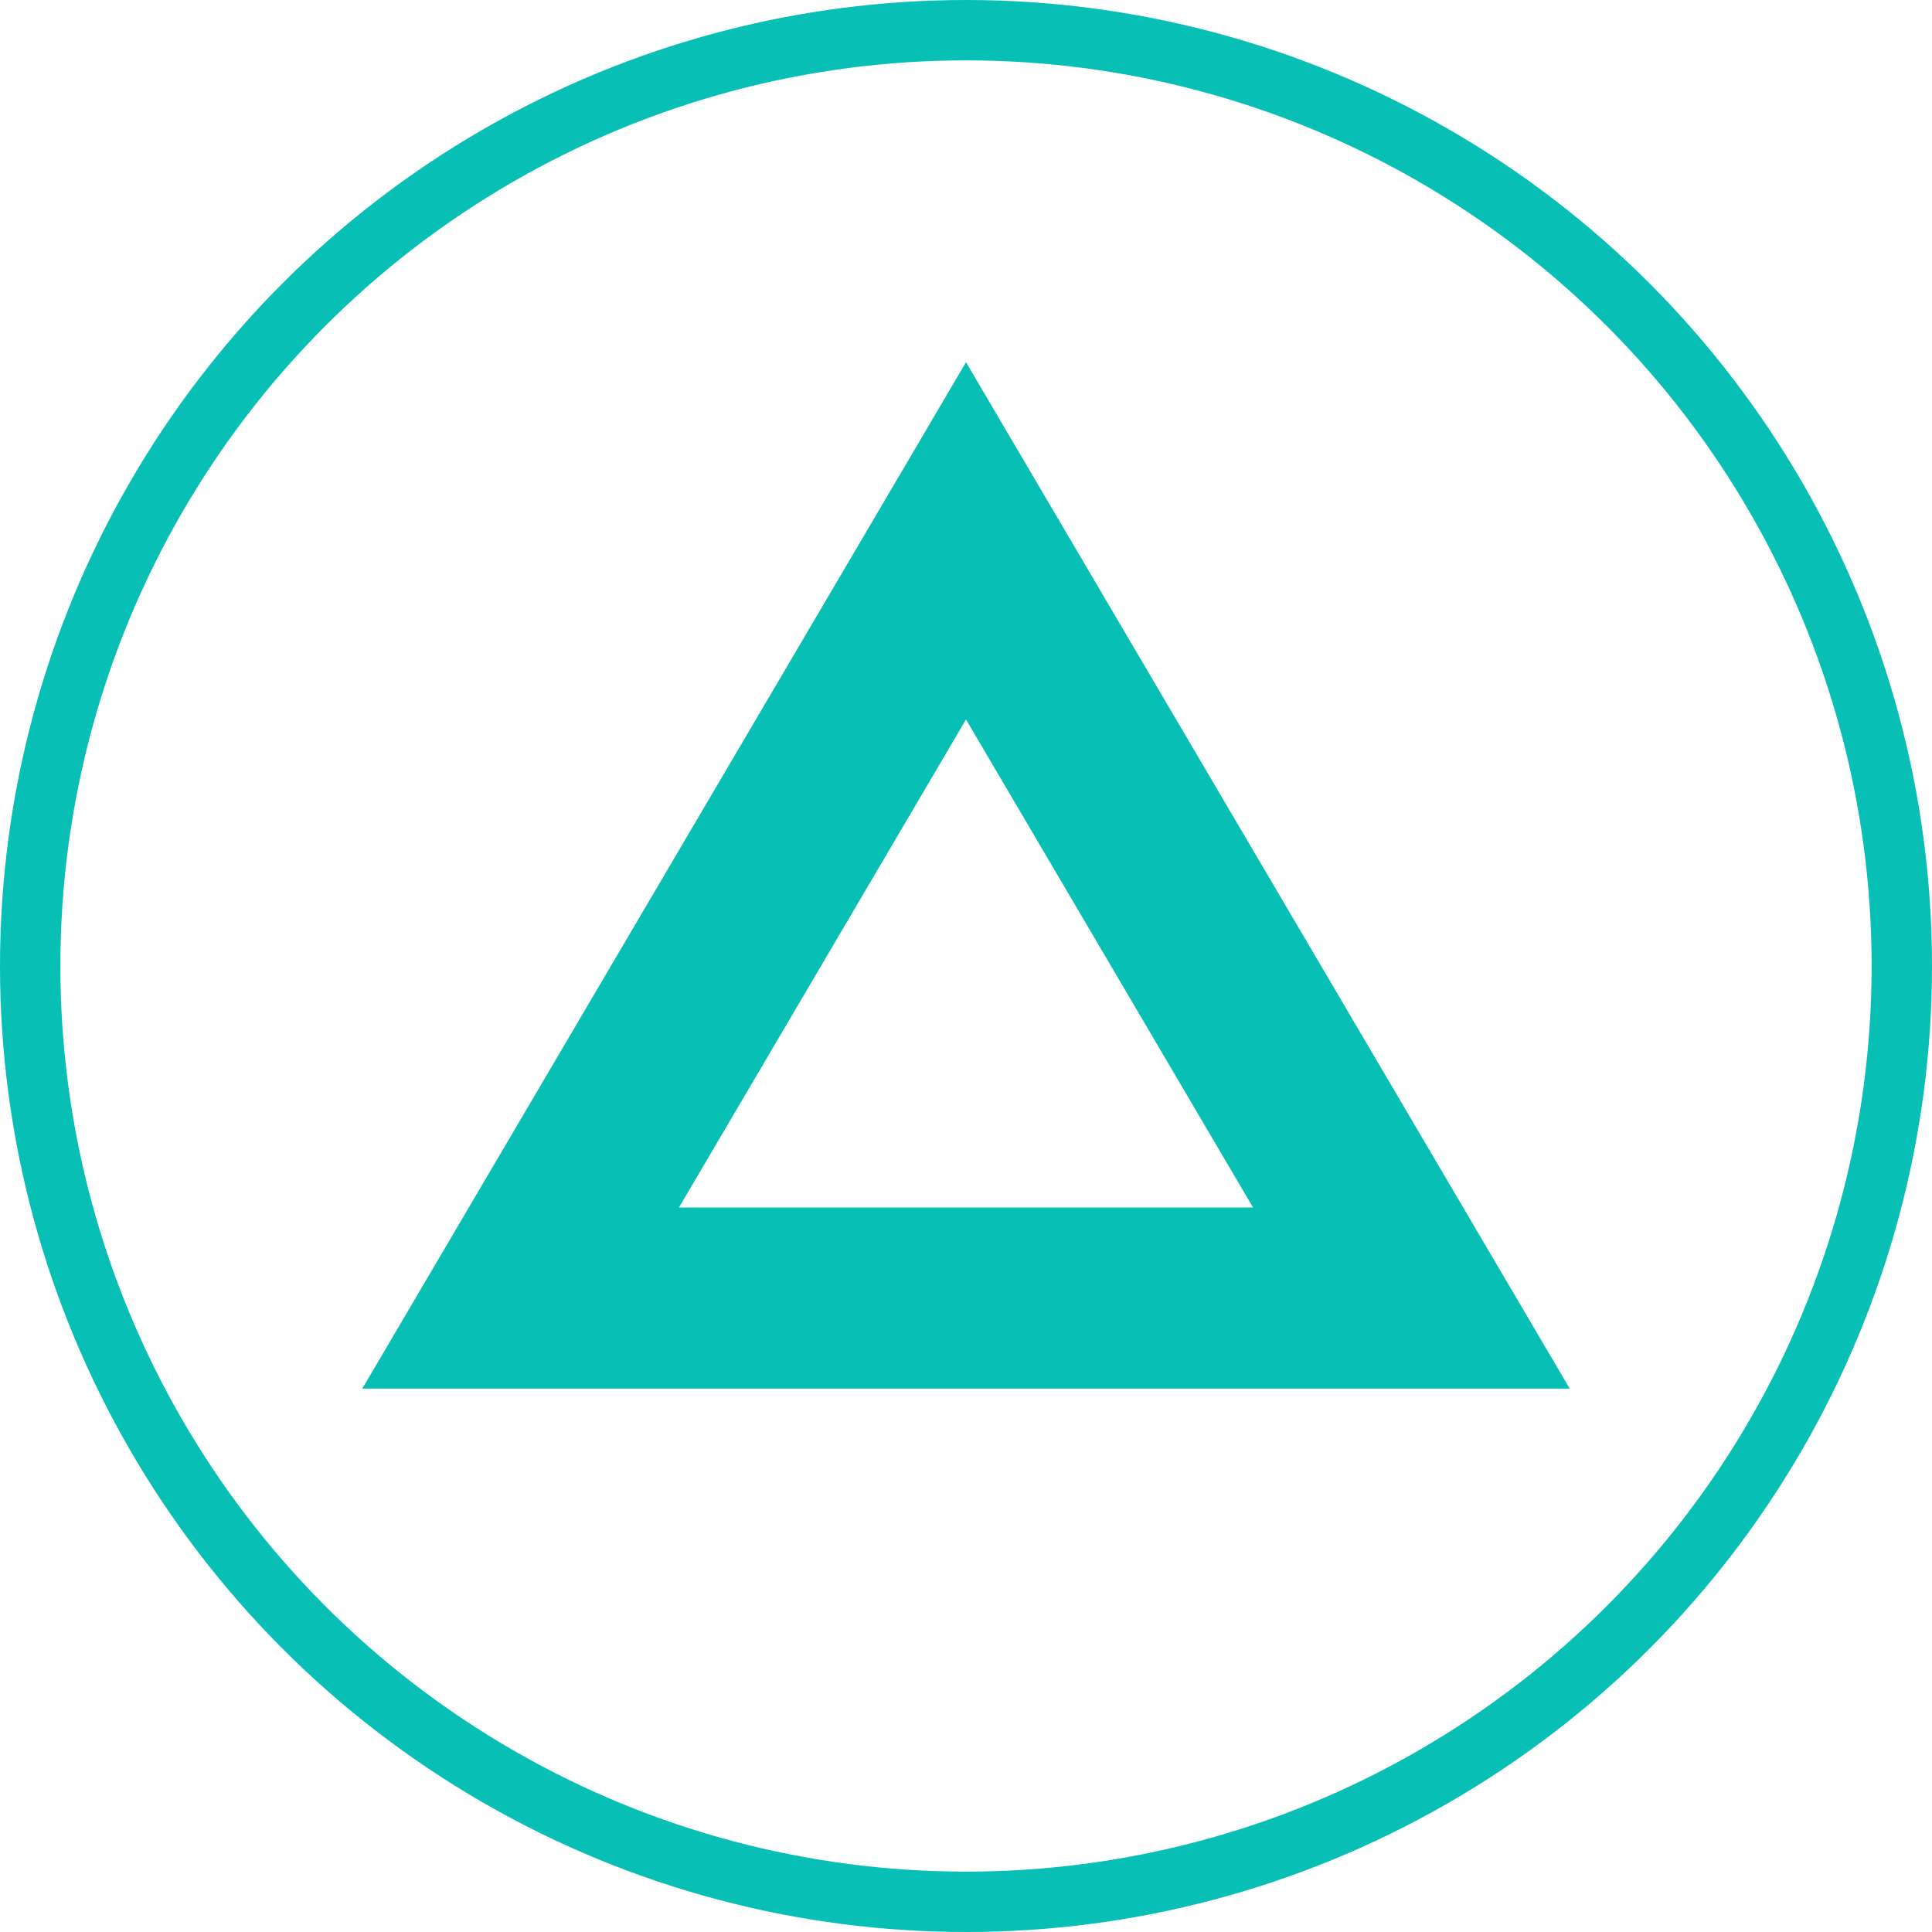 <svg width="32" height="32" viewBox="0 0 32 32" fill="none" xmlns="http://www.w3.org/2000/svg">
<g clip-path="url(#clip0_1_104)">
<circle cx="16" cy="16" r="15.5" stroke="#08BFB5"/>
<path d="M8.623 21.5L16 8.958L23.377 21.5H8.623Z" stroke="#08BFB5" stroke-width="3"/>
</g>
<defs>
<clipPath id="clip0_1_104">
<rect width="32" height="32" fill="white"/>
</clipPath>
</defs>
</svg>
